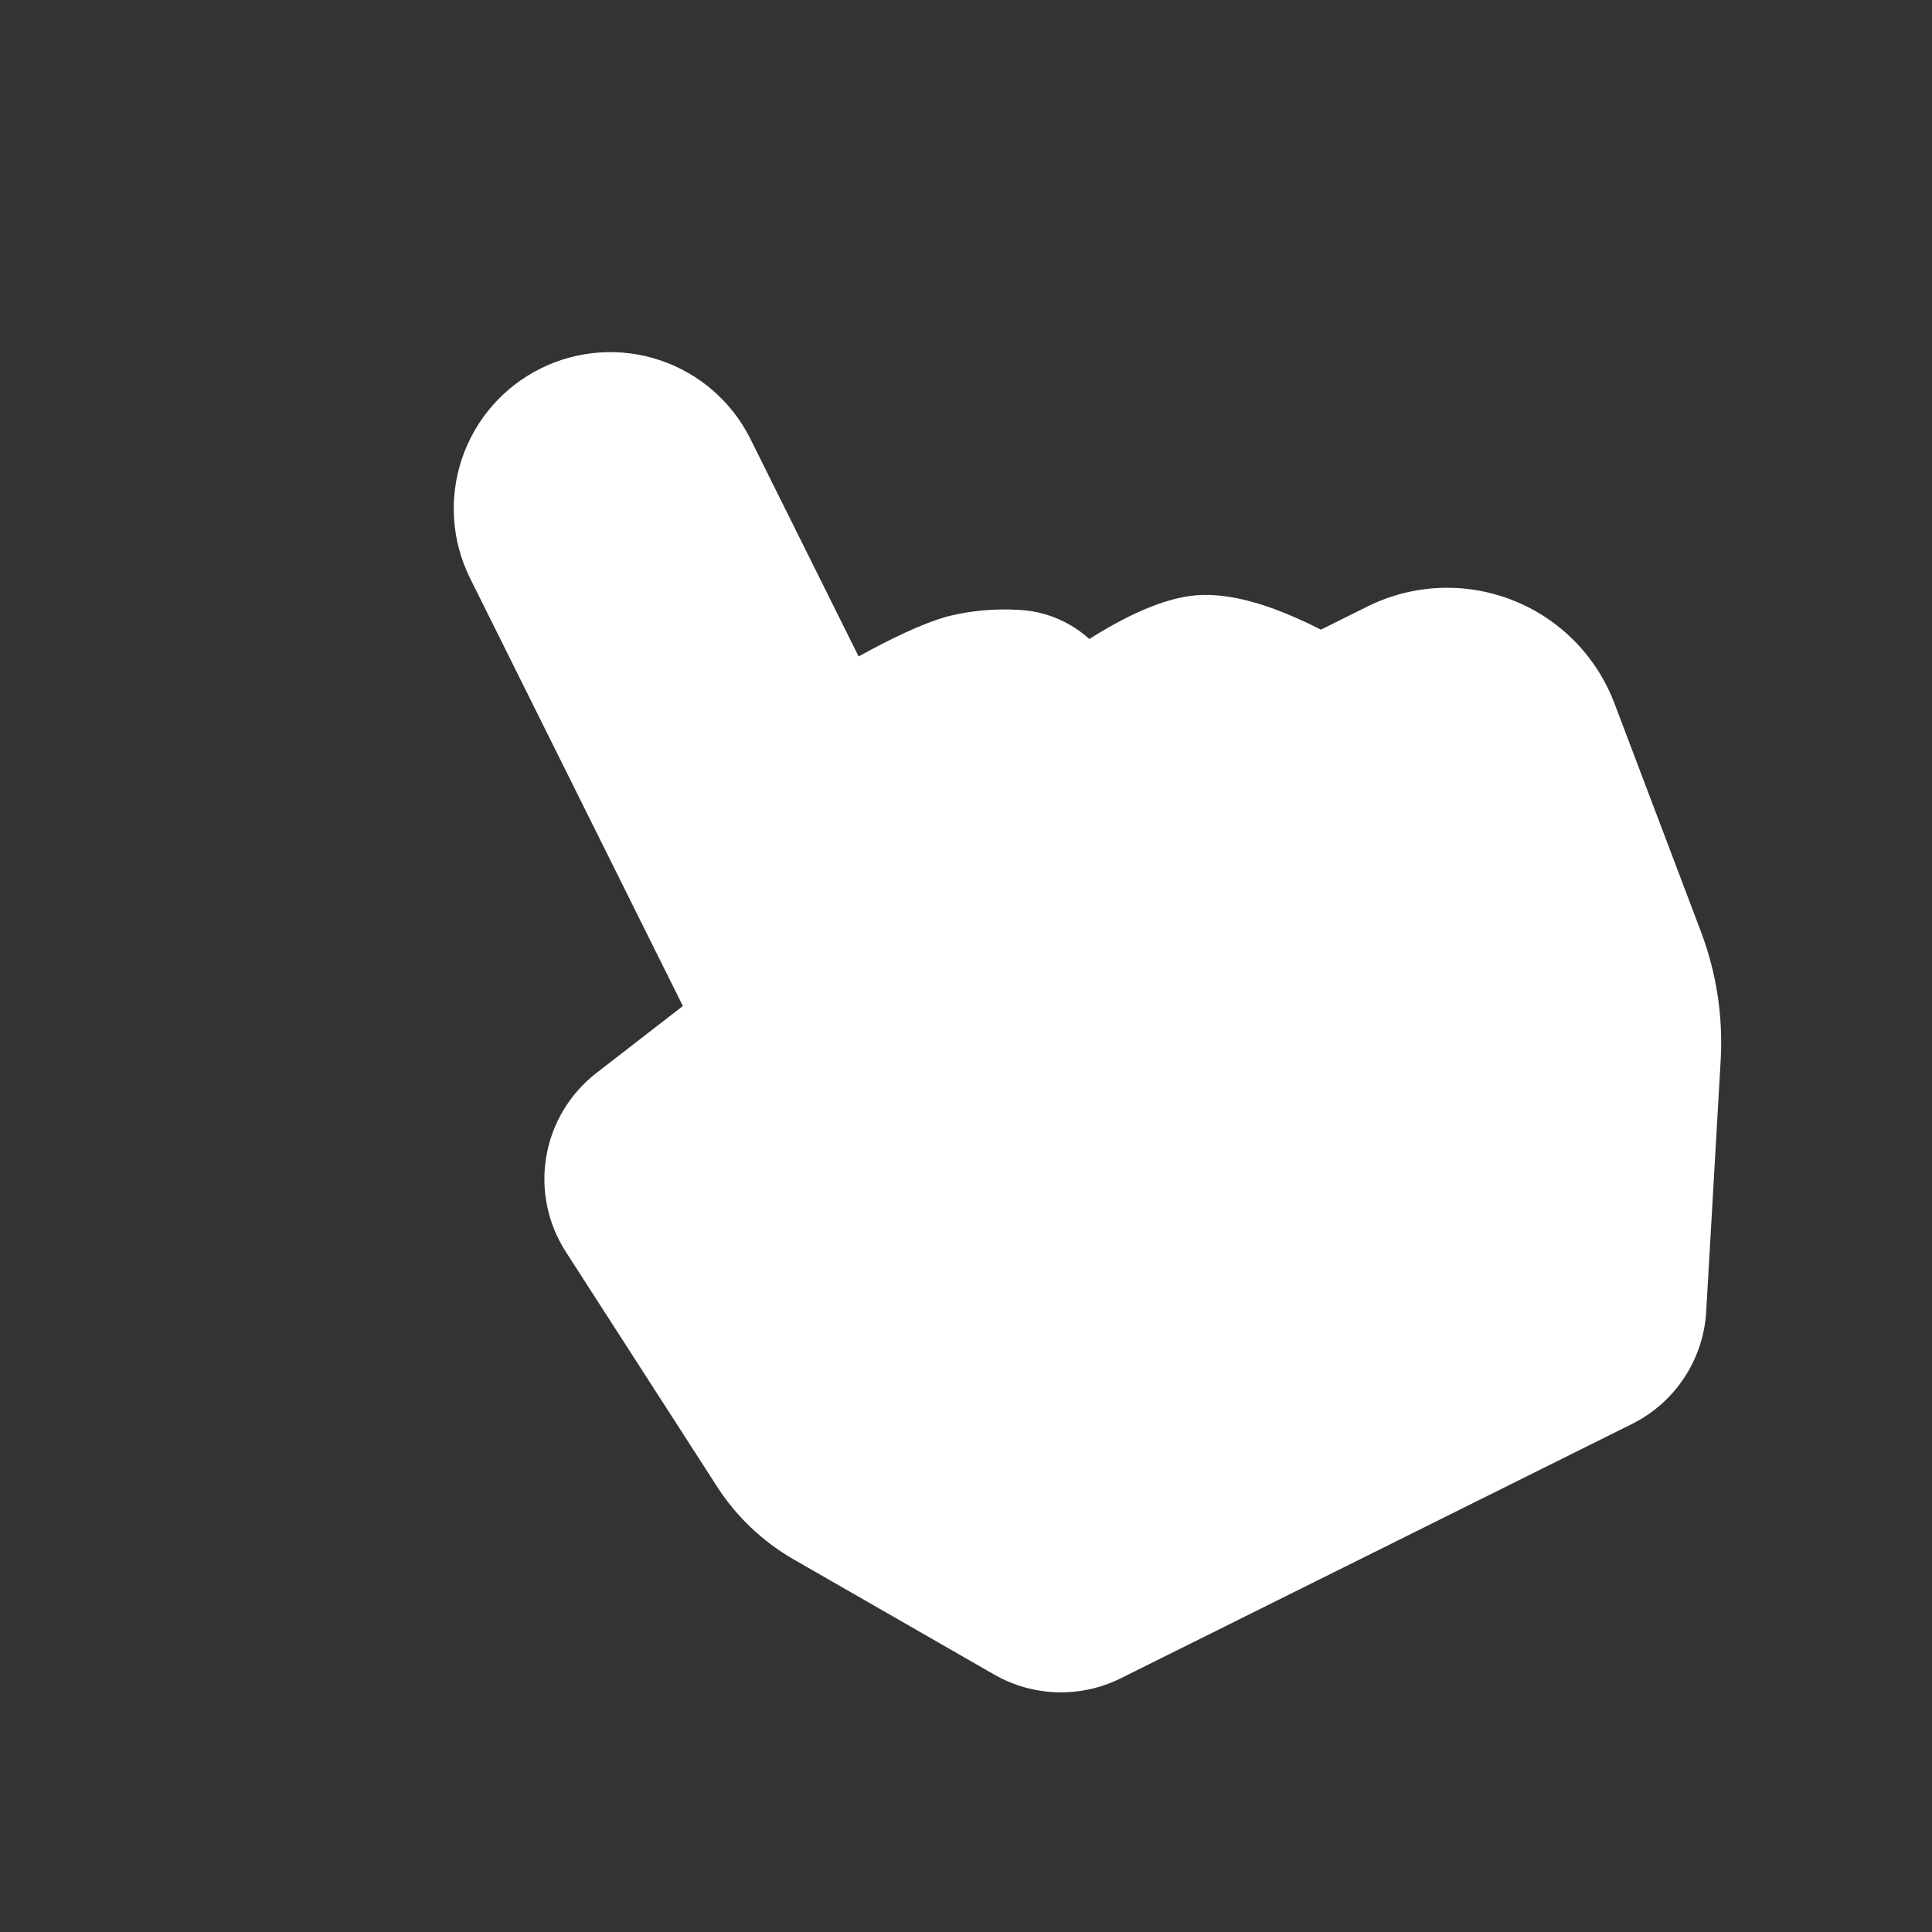 <svg width="81" height="81" viewBox="0 0 81 81" fill="none" xmlns="http://www.w3.org/2000/svg">
<rect x="0" y="0" width="81" height="81" fill="#333333" stroke="none"/>
<g clip-path="url(#clip0_159512_27170)">
<path d="M35.998 27.522L31.462 18.403C30.686 16.844 29.324 15.658 27.674 15.104C26.024 14.55 24.221 14.675 22.663 15.45C21.105 16.225 19.918 17.588 19.365 19.238C18.811 20.888 18.935 22.69 19.711 24.249L28.63 42.178L25.002 44.988C23.89 45.85 23.142 47.097 22.904 48.484C22.667 49.87 22.957 51.295 23.719 52.478L30.065 62.33C30.877 63.589 31.979 64.635 33.279 65.381L41.681 70.206C42.484 70.667 43.389 70.922 44.314 70.95C45.24 70.978 46.158 70.776 46.987 70.364L68.425 59.699C69.312 59.257 70.067 58.589 70.613 57.761C71.159 56.933 71.477 55.976 71.533 54.986L72.14 44.461C72.246 42.621 71.963 40.779 71.311 39.055L67.686 29.487C67.314 28.507 66.742 27.616 66.006 26.871C65.269 26.125 64.385 25.543 63.409 25.16C62.433 24.778 61.389 24.604 60.342 24.65C59.295 24.696 58.269 24.961 57.331 25.428L55.381 26.398C55.029 26.218 54.673 26.049 54.312 25.892C53.288 25.442 51.651 24.836 50.161 24.957C48.695 25.075 47.1 25.927 46.093 26.529L45.67 26.79C44.857 26.053 43.813 25.621 42.717 25.57C41.723 25.508 40.725 25.598 39.758 25.835C38.614 26.145 37.18 26.875 36.156 27.435L35.998 27.522Z" fill="white"/>
</g>
<defs>
<clipPath id="clip0_159512_27170">
<rect width="60" height="60" fill="white" transform="translate(0 26.725) rotate(-26.45)"/>
</clipPath>
</defs>
</svg>
